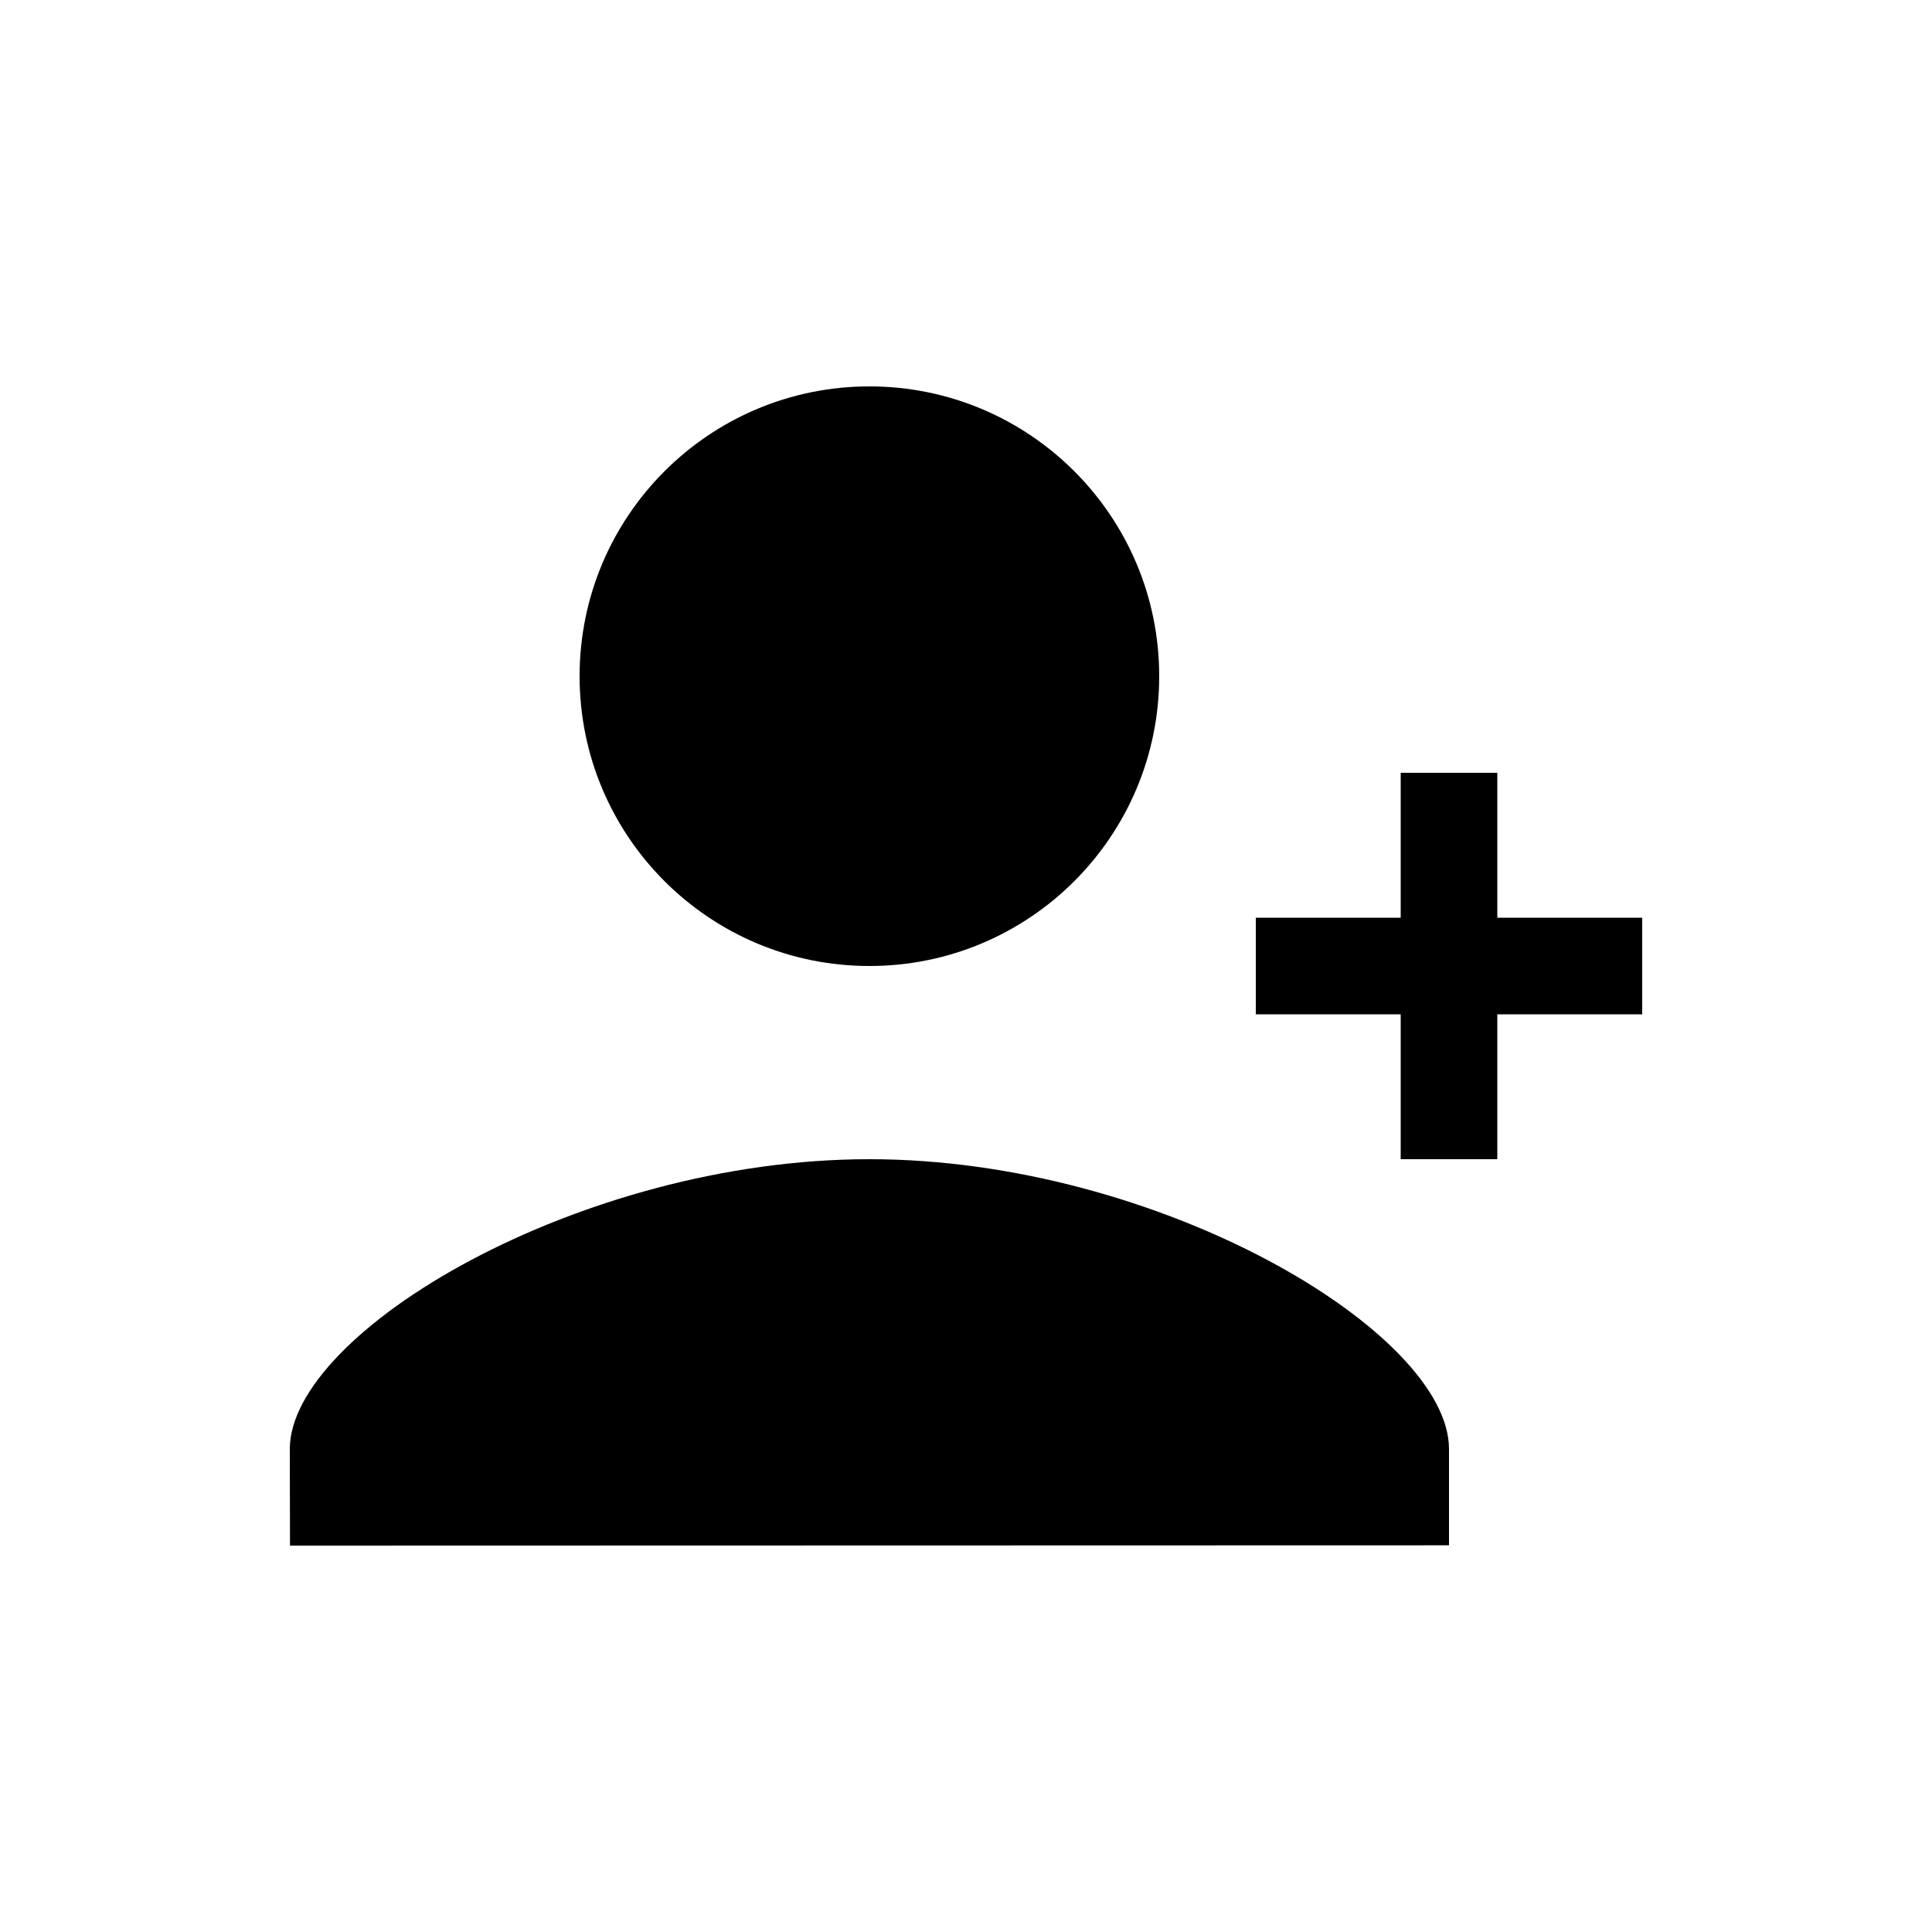 <?xml version="1.0" encoding="UTF-8"?>
<svg width="20px" height="20px" viewBox="0 0 20 20" version="1.1" xmlns="http://www.w3.org/2000/svg" xmlns:xlink="http://www.w3.org/1999/xlink">
    <!-- Generator: sketchtool 48.2 (47327) - http://www.bohemiancoding.com/sketch -->
    <title>user-plus</title>
    <desc>Created with sketchtool.</desc>
    <defs></defs>
    <g id="web-app" stroke="none" stroke-width="1" fill="none" fill-rule="evenodd">
        <g id="user-plus" fill="#000000">
            <path d="M15.5,9.5 L17,9.5 L17,10.5 L15.5,10.5 L15.5,12 L14.5,12 L14.5,10.5 L13,10.5 L13,9.5 L14.5,9.5 L14.5,8 L15.5,8 L15.5,9.5 Z M9,10 C7.343,10 6,8.657 6,7 C6,5.343 7.343,4 9,4 C10.657,4 12,5.343 12,7 C12,8.657 10.657,10 9,10 Z M9,12 C12,12 15,13.79 15,15 L15,15.997 L3.002,16 L3,15 C3.002,13.785 6,12 9,12 Z" id="Shape"></path>
        </g>
    </g>
</svg>